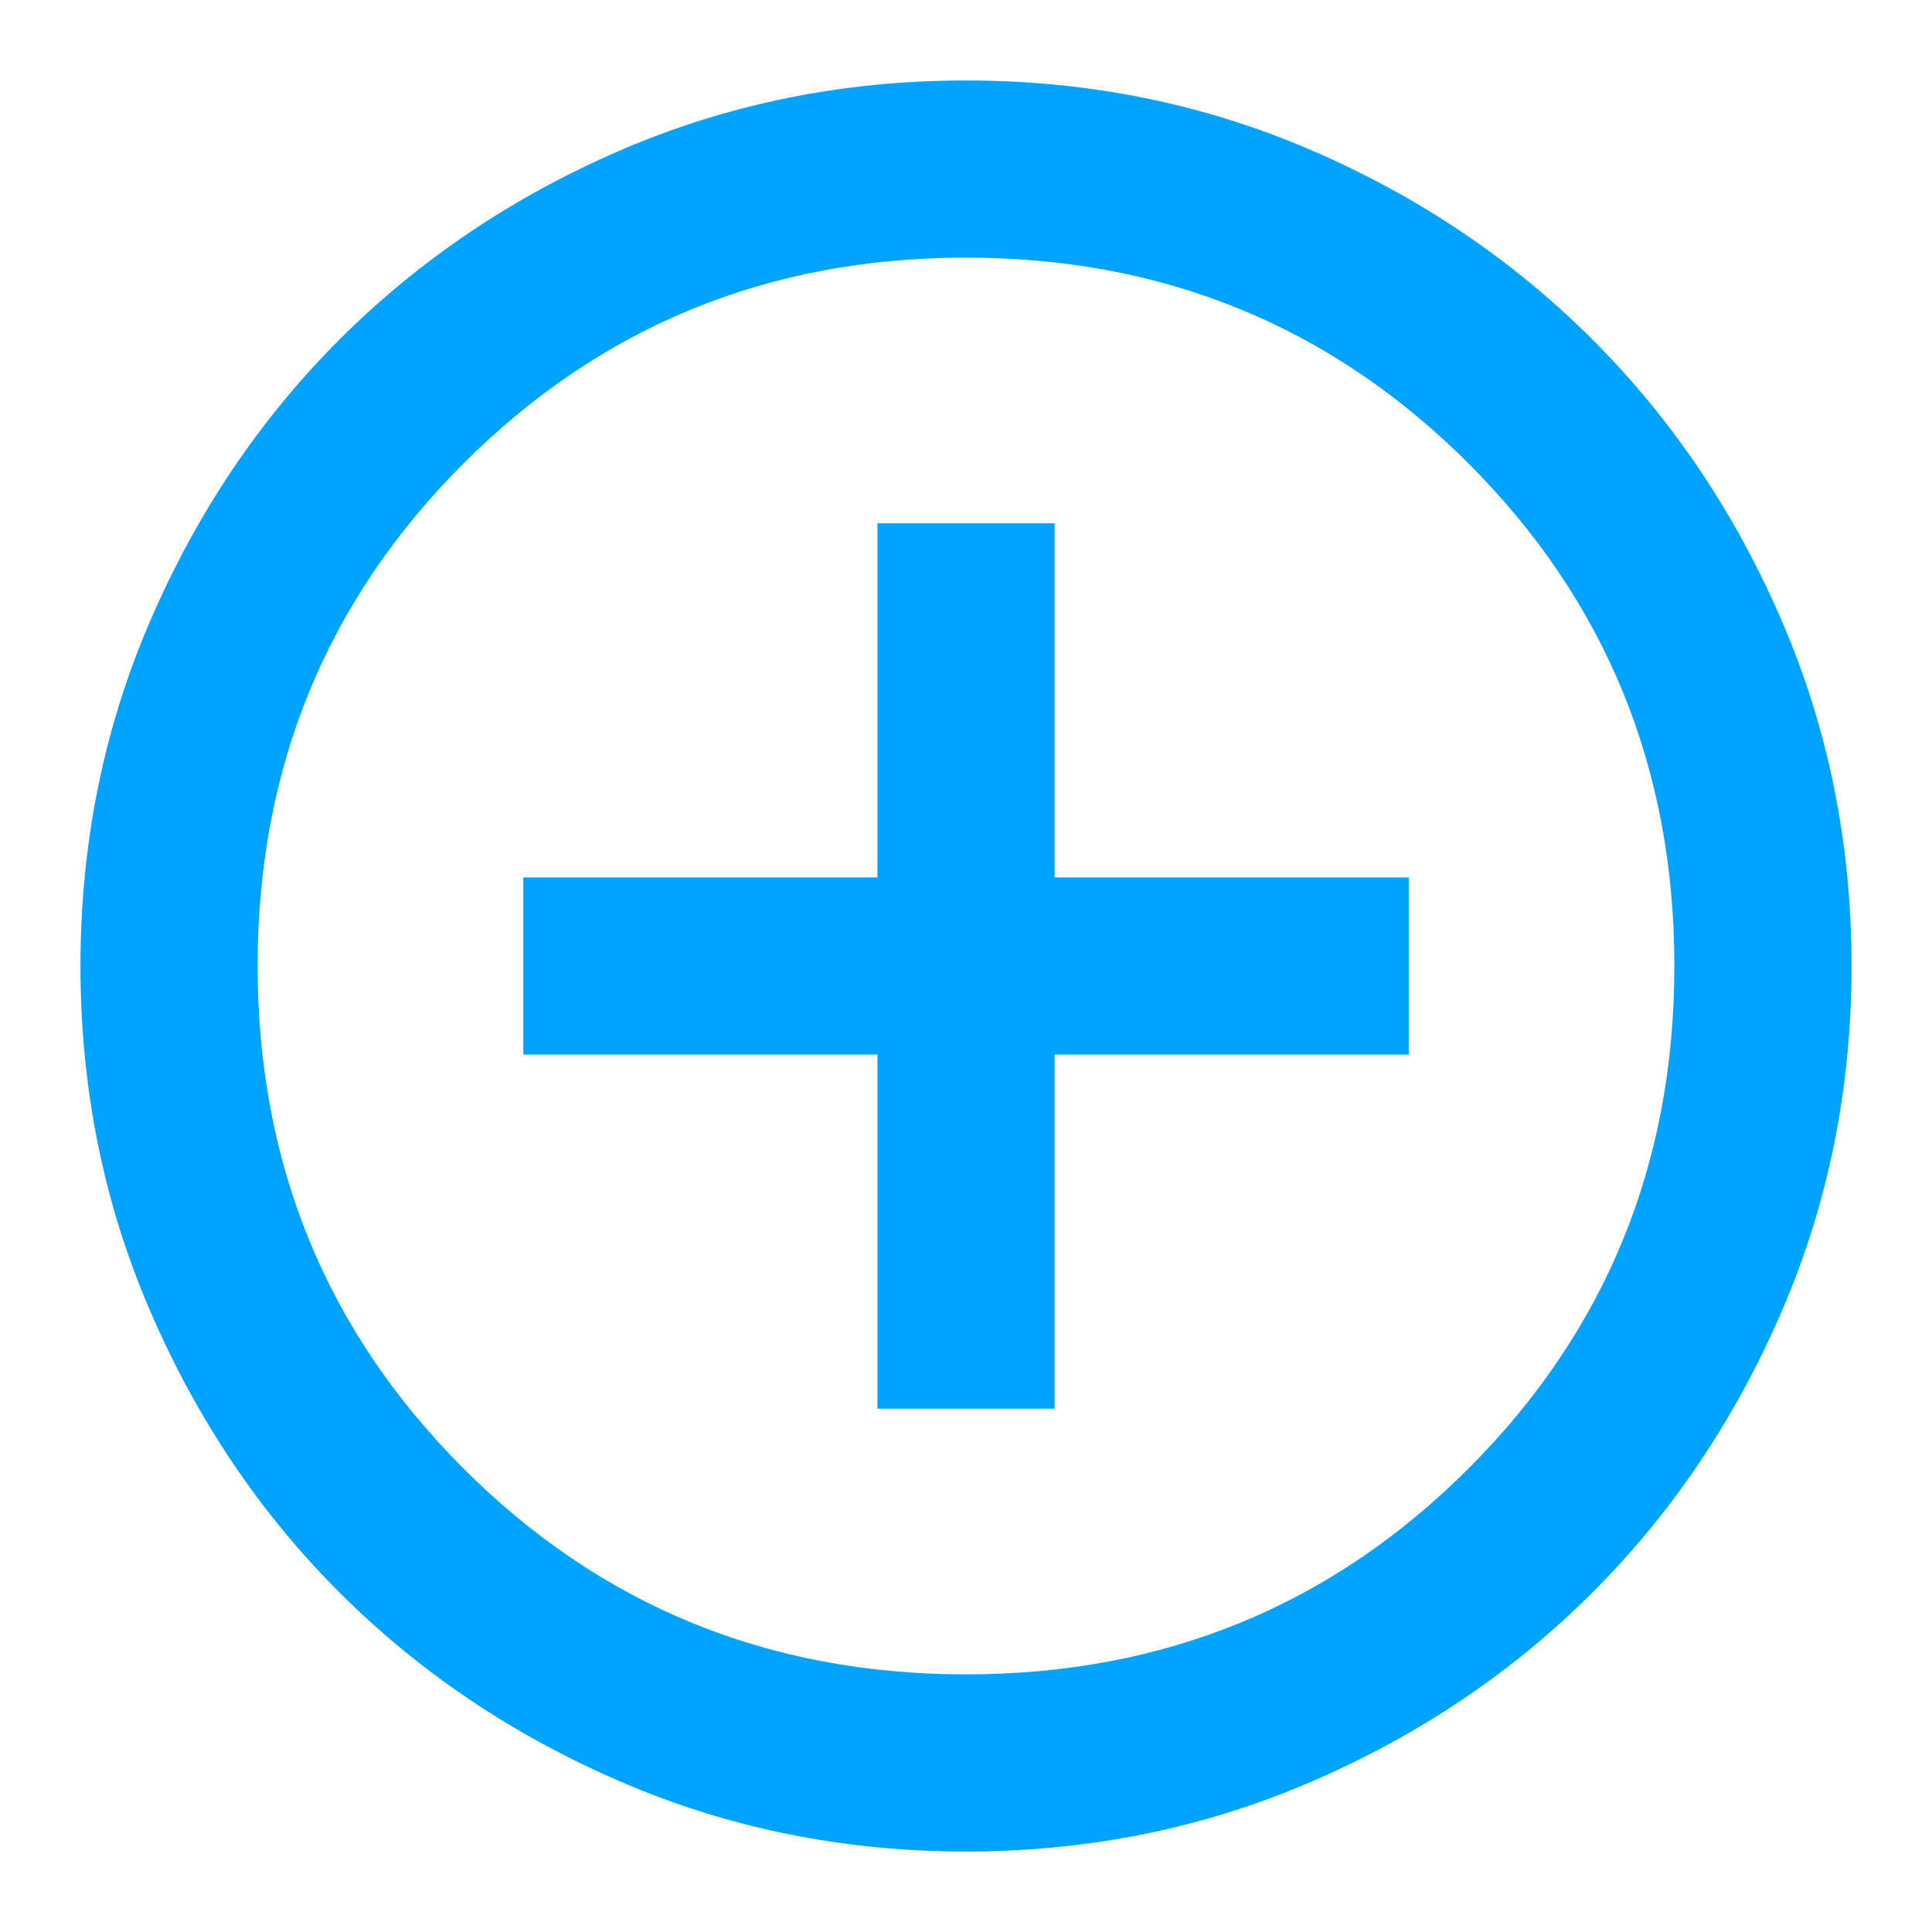 <svg width="20" height="20" viewBox="0 0 20 20" fill="none" xmlns="http://www.w3.org/2000/svg">
<path d="M9.083 14.583H10.917V10.917H14.583V9.083H10.917V5.417H9.083V9.083H5.417V10.917H9.083V14.583ZM10 19.167C8.732 19.167 7.54 18.926 6.425 18.444C5.31 17.963 4.34 17.311 3.514 16.485C2.689 15.661 2.037 14.69 1.556 13.575C1.074 12.46 0.833 11.268 0.833 10C0.833 8.732 1.074 7.54 1.556 6.425C2.037 5.31 2.689 4.34 3.514 3.515C4.34 2.69 5.31 2.036 6.425 1.555C7.54 1.074 8.732 0.833 10 0.833C11.268 0.833 12.46 1.074 13.575 1.555C14.69 2.036 15.66 2.69 16.485 3.515C17.31 4.34 17.963 5.31 18.444 6.425C18.926 7.54 19.167 8.732 19.167 10C19.167 11.268 18.926 12.46 18.444 13.575C17.963 14.69 17.31 15.661 16.485 16.485C15.66 17.311 14.69 17.963 13.575 18.444C12.46 18.926 11.268 19.167 10 19.167ZM10 17.333C12.047 17.333 13.781 16.623 15.202 15.202C16.623 13.781 17.333 12.047 17.333 10C17.333 7.953 16.623 6.219 15.202 4.798C13.781 3.377 12.047 2.667 10 2.667C7.953 2.667 6.219 3.377 4.798 4.798C3.377 6.219 2.667 7.953 2.667 10C2.667 12.047 3.377 13.781 4.798 15.202C6.219 16.623 7.953 17.333 10 17.333Z" fill="#00A3FF"/>
</svg>

